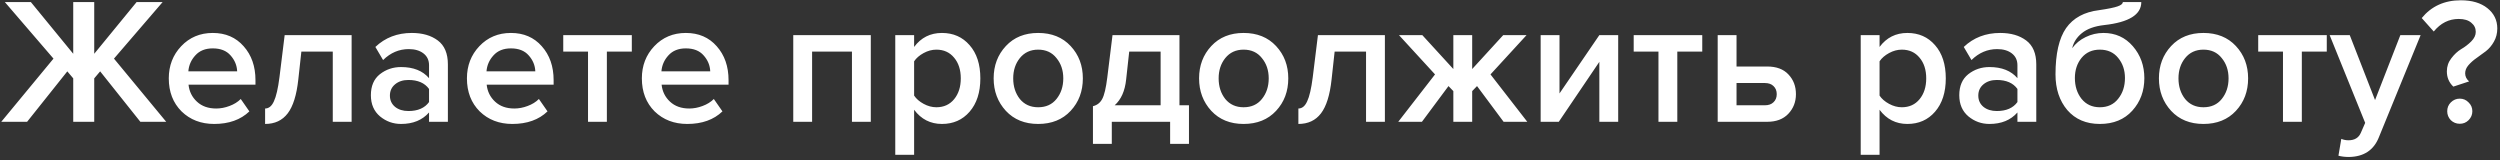 <svg width="390" height="25" viewBox="0 0 390 25" fill="none" xmlns="http://www.w3.org/2000/svg">
<rect x="0" y="0" width="390" height="25" fill="#333333" stroke="none"/>
<path d="M4.228 19H0.196L8.344 9.144L0.756 0.324H4.816L11.424 8.388V0.324H14.7V8.388L21.308 0.324H25.368L17.78 9.144L25.928 19H21.896L15.624 11.132L14.7 12.224V19H11.424V12.224L10.5 11.132L4.228 19ZM33.414 19.336C31.36 19.336 29.662 18.683 28.318 17.376C26.992 16.051 26.33 14.333 26.33 12.224C26.33 10.245 26.974 8.575 28.262 7.212C29.568 5.831 31.211 5.14 33.19 5.14C35.187 5.14 36.792 5.831 38.006 7.212C39.238 8.593 39.854 10.357 39.854 12.504V13.204H29.41C29.522 14.268 29.96 15.155 30.726 15.864C31.491 16.573 32.49 16.928 33.722 16.928C34.412 16.928 35.103 16.797 35.794 16.536C36.503 16.275 37.091 15.911 37.558 15.444L38.902 17.376C37.539 18.683 35.71 19.336 33.414 19.336ZM36.998 11.132C36.96 10.199 36.615 9.368 35.962 8.64C35.327 7.912 34.403 7.548 33.19 7.548C32.032 7.548 31.127 7.912 30.474 8.64C29.82 9.349 29.456 10.18 29.382 11.132H36.998ZM41.356 19.336V16.928C41.934 16.928 42.392 16.555 42.728 15.808C43.082 15.061 43.372 13.811 43.596 12.056L44.408 5.476H54.852V19H51.912V8.052H47.012L46.536 12.392C46.274 14.819 45.724 16.583 44.884 17.684C44.044 18.785 42.868 19.336 41.356 19.336ZM69.87 19H66.93V17.544C65.884 18.739 64.428 19.336 62.562 19.336C61.33 19.336 60.238 18.944 59.286 18.16C58.334 17.357 57.858 16.256 57.858 14.856C57.858 13.419 58.324 12.327 59.258 11.58C60.21 10.833 61.311 10.46 62.562 10.46C64.484 10.46 65.94 11.039 66.93 12.196V10.18C66.93 9.396 66.64 8.78 66.062 8.332C65.483 7.884 64.718 7.66 63.766 7.66C62.254 7.66 60.919 8.229 59.762 9.368L58.558 7.324C60.088 5.868 61.983 5.14 64.242 5.14C65.903 5.14 67.256 5.532 68.302 6.316C69.347 7.1 69.87 8.341 69.87 10.04V19ZM63.71 17.32C65.184 17.32 66.258 16.853 66.93 15.92V13.876C66.258 12.943 65.184 12.476 63.71 12.476C62.87 12.476 62.179 12.7 61.638 13.148C61.096 13.596 60.826 14.184 60.826 14.912C60.826 15.64 61.096 16.228 61.638 16.676C62.179 17.105 62.87 17.32 63.71 17.32ZM79.925 19.336C77.872 19.336 76.173 18.683 74.829 17.376C73.504 16.051 72.841 14.333 72.841 12.224C72.841 10.245 73.485 8.575 74.773 7.212C76.08 5.831 77.723 5.14 79.701 5.14C81.699 5.14 83.304 5.831 84.517 7.212C85.749 8.593 86.365 10.357 86.365 12.504V13.204H75.921C76.033 14.268 76.472 15.155 77.237 15.864C78.003 16.573 79.001 16.928 80.233 16.928C80.924 16.928 81.615 16.797 82.305 16.536C83.015 16.275 83.603 15.911 84.069 15.444L85.413 17.376C84.051 18.683 82.221 19.336 79.925 19.336ZM83.509 11.132C83.472 10.199 83.127 9.368 82.473 8.64C81.839 7.912 80.915 7.548 79.701 7.548C78.544 7.548 77.639 7.912 76.985 8.64C76.332 9.349 75.968 10.18 75.893 11.132H83.509ZM94.671 19H91.731V8.052H87.867V5.476H98.563V8.052H94.671V19ZM107.214 19.336C105.161 19.336 103.462 18.683 102.118 17.376C100.793 16.051 100.13 14.333 100.13 12.224C100.13 10.245 100.774 8.575 102.062 7.212C103.369 5.831 105.012 5.14 106.99 5.14C108.988 5.14 110.593 5.831 111.806 7.212C113.038 8.593 113.654 10.357 113.654 12.504V13.204H103.21C103.322 14.268 103.761 15.155 104.526 15.864C105.292 16.573 106.29 16.928 107.522 16.928C108.213 16.928 108.904 16.797 109.594 16.536C110.304 16.275 110.892 15.911 111.358 15.444L112.702 17.376C111.34 18.683 109.51 19.336 107.214 19.336ZM110.798 11.132C110.761 10.199 110.416 9.368 109.762 8.64C109.128 7.912 108.204 7.548 106.99 7.548C105.833 7.548 104.928 7.912 104.274 8.64C103.621 9.349 103.257 10.18 103.182 11.132H110.798ZM135.844 19H132.904V8.052H126.688V19H123.748V5.476H135.844V19ZM146.942 19.336C145.15 19.336 143.703 18.599 142.602 17.124V24.152H139.662V5.476H142.602V7.324C143.684 5.868 145.131 5.14 146.942 5.14C148.715 5.14 150.152 5.775 151.254 7.044C152.374 8.313 152.934 10.04 152.934 12.224C152.934 14.408 152.374 16.144 151.254 17.432C150.152 18.701 148.715 19.336 146.942 19.336ZM146.074 16.732C147.231 16.732 148.155 16.312 148.846 15.472C149.536 14.632 149.882 13.549 149.882 12.224C149.882 10.899 149.536 9.825 148.846 9.004C148.155 8.164 147.231 7.744 146.074 7.744C145.402 7.744 144.739 7.921 144.086 8.276C143.432 8.631 142.938 9.06 142.602 9.564V14.912C142.938 15.416 143.432 15.845 144.086 16.2C144.739 16.555 145.402 16.732 146.074 16.732ZM161.953 19.336C159.863 19.336 158.183 18.655 156.913 17.292C155.644 15.911 155.009 14.221 155.009 12.224C155.009 10.227 155.644 8.547 156.913 7.184C158.183 5.821 159.863 5.14 161.953 5.14C164.063 5.14 165.752 5.821 167.021 7.184C168.291 8.547 168.925 10.227 168.925 12.224C168.925 14.24 168.291 15.929 167.021 17.292C165.752 18.655 164.063 19.336 161.953 19.336ZM161.953 16.732C163.167 16.732 164.119 16.303 164.809 15.444C165.519 14.567 165.873 13.493 165.873 12.224C165.873 10.973 165.519 9.919 164.809 9.06C164.119 8.183 163.167 7.744 161.953 7.744C160.759 7.744 159.807 8.183 159.097 9.06C158.407 9.919 158.061 10.973 158.061 12.224C158.061 13.493 158.407 14.567 159.097 15.444C159.807 16.303 160.759 16.732 161.953 16.732ZM170.5 22.444V16.564C171.135 16.415 171.611 16.051 171.928 15.472C172.264 14.875 172.535 13.736 172.74 12.056L173.552 5.476H183.996V16.424H185.48V22.444H182.54V19H173.44V22.444H170.5ZM176.156 8.052L175.68 12.392C175.493 14.184 174.896 15.528 173.888 16.424H181.056V8.052H176.156ZM194 19.336C191.91 19.336 190.23 18.655 188.96 17.292C187.691 15.911 187.056 14.221 187.056 12.224C187.056 10.227 187.691 8.547 188.96 7.184C190.23 5.821 191.91 5.14 194 5.14C196.11 5.14 197.799 5.821 199.068 7.184C200.338 8.547 200.972 10.227 200.972 12.224C200.972 14.24 200.338 15.929 199.068 17.292C197.799 18.655 196.11 19.336 194 19.336ZM194 16.732C195.214 16.732 196.166 16.303 196.856 15.444C197.566 14.567 197.92 13.493 197.92 12.224C197.92 10.973 197.566 9.919 196.856 9.06C196.166 8.183 195.214 7.744 194 7.744C192.806 7.744 191.854 8.183 191.144 9.06C190.454 9.919 190.108 10.973 190.108 12.224C190.108 13.493 190.454 14.567 191.144 15.444C191.854 16.303 192.806 16.732 194 16.732ZM202.547 19.336V16.928C203.126 16.928 203.583 16.555 203.919 15.808C204.274 15.061 204.563 13.811 204.787 12.056L205.599 5.476H216.043V19H213.103V8.052H208.203L207.727 12.392C207.466 14.819 206.915 16.583 206.075 17.684C205.235 18.785 204.059 19.336 202.547 19.336ZM221.821 19H218.125L223.865 11.608L218.237 5.476H221.877L226.721 10.768V5.476H229.661V10.768L234.505 5.476H238.145L232.517 11.608L238.257 19H234.561L230.417 13.428L229.661 14.212V19H226.721V14.212L225.965 13.428L221.821 19ZM243.17 19H240.342V5.476H243.282V14.576L249.498 5.476H252.438V19H249.498V9.648L243.17 19ZM261.66 19H258.72V8.052H254.856V5.476H265.552V8.052H261.66V19ZM267.959 5.476H270.899V10.376H275.687C277.124 10.376 278.225 10.787 278.991 11.608C279.775 12.429 280.167 13.456 280.167 14.688C280.167 15.901 279.765 16.928 278.963 17.768C278.179 18.589 277.087 19 275.687 19H267.959V5.476ZM275.323 12.952H270.899V16.424H275.323C275.901 16.424 276.349 16.265 276.667 15.948C277.003 15.631 277.171 15.211 277.171 14.688C277.171 14.165 277.003 13.745 276.667 13.428C276.349 13.111 275.901 12.952 275.323 12.952ZM297.551 19.336C295.759 19.336 294.313 18.599 293.211 17.124V24.152H290.271V5.476H293.211V7.324C294.294 5.868 295.741 5.14 297.551 5.14C299.325 5.14 300.762 5.775 301.863 7.044C302.983 8.313 303.543 10.04 303.543 12.224C303.543 14.408 302.983 16.144 301.863 17.432C300.762 18.701 299.325 19.336 297.551 19.336ZM296.683 16.732C297.841 16.732 298.765 16.312 299.455 15.472C300.146 14.632 300.491 13.549 300.491 12.224C300.491 10.899 300.146 9.825 299.455 9.004C298.765 8.164 297.841 7.744 296.683 7.744C296.011 7.744 295.349 7.921 294.695 8.276C294.042 8.631 293.547 9.06 293.211 9.564V14.912C293.547 15.416 294.042 15.845 294.695 16.2C295.349 16.555 296.011 16.732 296.683 16.732ZM317.659 19H314.719V17.544C313.673 18.739 312.217 19.336 310.351 19.336C309.119 19.336 308.027 18.944 307.075 18.16C306.123 17.357 305.647 16.256 305.647 14.856C305.647 13.419 306.113 12.327 307.047 11.58C307.999 10.833 309.1 10.46 310.351 10.46C312.273 10.46 313.729 11.039 314.719 12.196V10.18C314.719 9.396 314.429 8.78 313.851 8.332C313.272 7.884 312.507 7.66 311.555 7.66C310.043 7.66 308.708 8.229 307.551 9.368L306.347 7.324C307.877 5.868 309.772 5.14 312.031 5.14C313.692 5.14 315.045 5.532 316.091 6.316C317.136 7.1 317.659 8.341 317.659 10.04V19ZM311.499 17.32C312.973 17.32 314.047 16.853 314.719 15.92V13.876C314.047 12.943 312.973 12.476 311.499 12.476C310.659 12.476 309.968 12.7 309.427 13.148C308.885 13.596 308.615 14.184 308.615 14.912C308.615 15.64 308.885 16.228 309.427 16.676C309.968 17.105 310.659 17.32 311.499 17.32ZM327.574 16.732C328.788 16.732 329.74 16.293 330.43 15.416C331.14 14.539 331.494 13.456 331.494 12.168C331.494 10.936 331.14 9.891 330.43 9.032C329.74 8.173 328.788 7.744 327.574 7.744C326.38 7.744 325.428 8.173 324.718 9.032C324.028 9.891 323.682 10.936 323.682 12.168C323.682 13.456 324.028 14.539 324.718 15.416C325.428 16.293 326.38 16.732 327.574 16.732ZM332.642 17.264C331.392 18.645 329.702 19.336 327.574 19.336C325.446 19.336 323.757 18.617 322.506 17.18C321.274 15.724 320.658 13.867 320.658 11.608C320.658 8.379 321.209 5.971 322.31 4.384C323.43 2.797 325.148 1.864 327.462 1.584C328.862 1.379 329.824 1.183 330.346 0.996C330.888 0.809 331.158 0.585 331.158 0.324H334.042C334.042 2.284 332.12 3.479 328.274 3.908C326.762 4.076 325.596 4.496 324.774 5.168C323.972 5.821 323.468 6.605 323.262 7.52C323.804 6.773 324.504 6.195 325.362 5.784C326.24 5.355 327.164 5.14 328.134 5.14C330.001 5.14 331.532 5.831 332.726 7.212C333.921 8.593 334.518 10.255 334.518 12.196C334.518 14.193 333.893 15.883 332.642 17.264ZM343.735 19.336C341.644 19.336 339.964 18.655 338.695 17.292C337.425 15.911 336.791 14.221 336.791 12.224C336.791 10.227 337.425 8.547 338.695 7.184C339.964 5.821 341.644 5.14 343.735 5.14C345.844 5.14 347.533 5.821 348.803 7.184C350.072 8.547 350.707 10.227 350.707 12.224C350.707 14.24 350.072 15.929 348.803 17.292C347.533 18.655 345.844 19.336 343.735 19.336ZM343.735 16.732C344.948 16.732 345.9 16.303 346.591 15.444C347.3 14.567 347.655 13.493 347.655 12.224C347.655 10.973 347.3 9.919 346.591 9.06C345.9 8.183 344.948 7.744 343.735 7.744C342.54 7.744 341.588 8.183 340.879 9.06C340.188 9.919 339.843 10.973 339.843 12.224C339.843 13.493 340.188 14.567 340.879 15.444C341.588 16.303 342.54 16.732 343.735 16.732ZM359.085 19H356.145V8.052H352.281V5.476H362.977V8.052H359.085V19ZM364.796 24.292L365.244 21.66C365.58 21.809 365.954 21.884 366.364 21.884C367.316 21.884 367.96 21.492 368.296 20.708L368.968 19.168L363.424 5.476H366.56L370.508 15.612L374.456 5.476H377.62L371.096 21.436C370.294 23.433 368.744 24.451 366.448 24.488C365.832 24.488 365.282 24.423 364.796 24.292ZM382.718 13.512C382.046 12.877 381.71 12.084 381.71 11.132C381.71 10.367 381.943 9.685 382.41 9.088C382.876 8.472 383.39 7.996 383.95 7.66C384.528 7.324 385.051 6.923 385.518 6.456C385.984 5.989 386.218 5.495 386.218 4.972C386.218 4.393 385.984 3.917 385.518 3.544C385.07 3.152 384.416 2.956 383.558 2.956C382.027 2.956 380.73 3.609 379.666 4.916L377.79 2.816C379.302 0.968 381.336 0.044 383.894 0.044C385.63 0.044 387.011 0.455 388.038 1.276C389.064 2.097 389.578 3.152 389.578 4.44C389.578 5.205 389.4 5.896 389.046 6.512C388.71 7.109 388.29 7.604 387.786 7.996C387.3 8.369 386.815 8.724 386.33 9.06C385.844 9.396 385.424 9.769 385.07 10.18C384.734 10.572 384.566 10.992 384.566 11.44C384.566 11.925 384.771 12.345 385.182 12.7L382.718 13.512ZM385.098 18.748C384.724 19.121 384.267 19.308 383.726 19.308C383.184 19.308 382.718 19.121 382.326 18.748C381.952 18.356 381.766 17.889 381.766 17.348C381.766 16.807 381.952 16.349 382.326 15.976C382.718 15.584 383.184 15.388 383.726 15.388C384.267 15.388 384.724 15.584 385.098 15.976C385.49 16.349 385.686 16.807 385.686 17.348C385.686 17.889 385.49 18.356 385.098 18.748Z" fill="white"/>
</svg>
